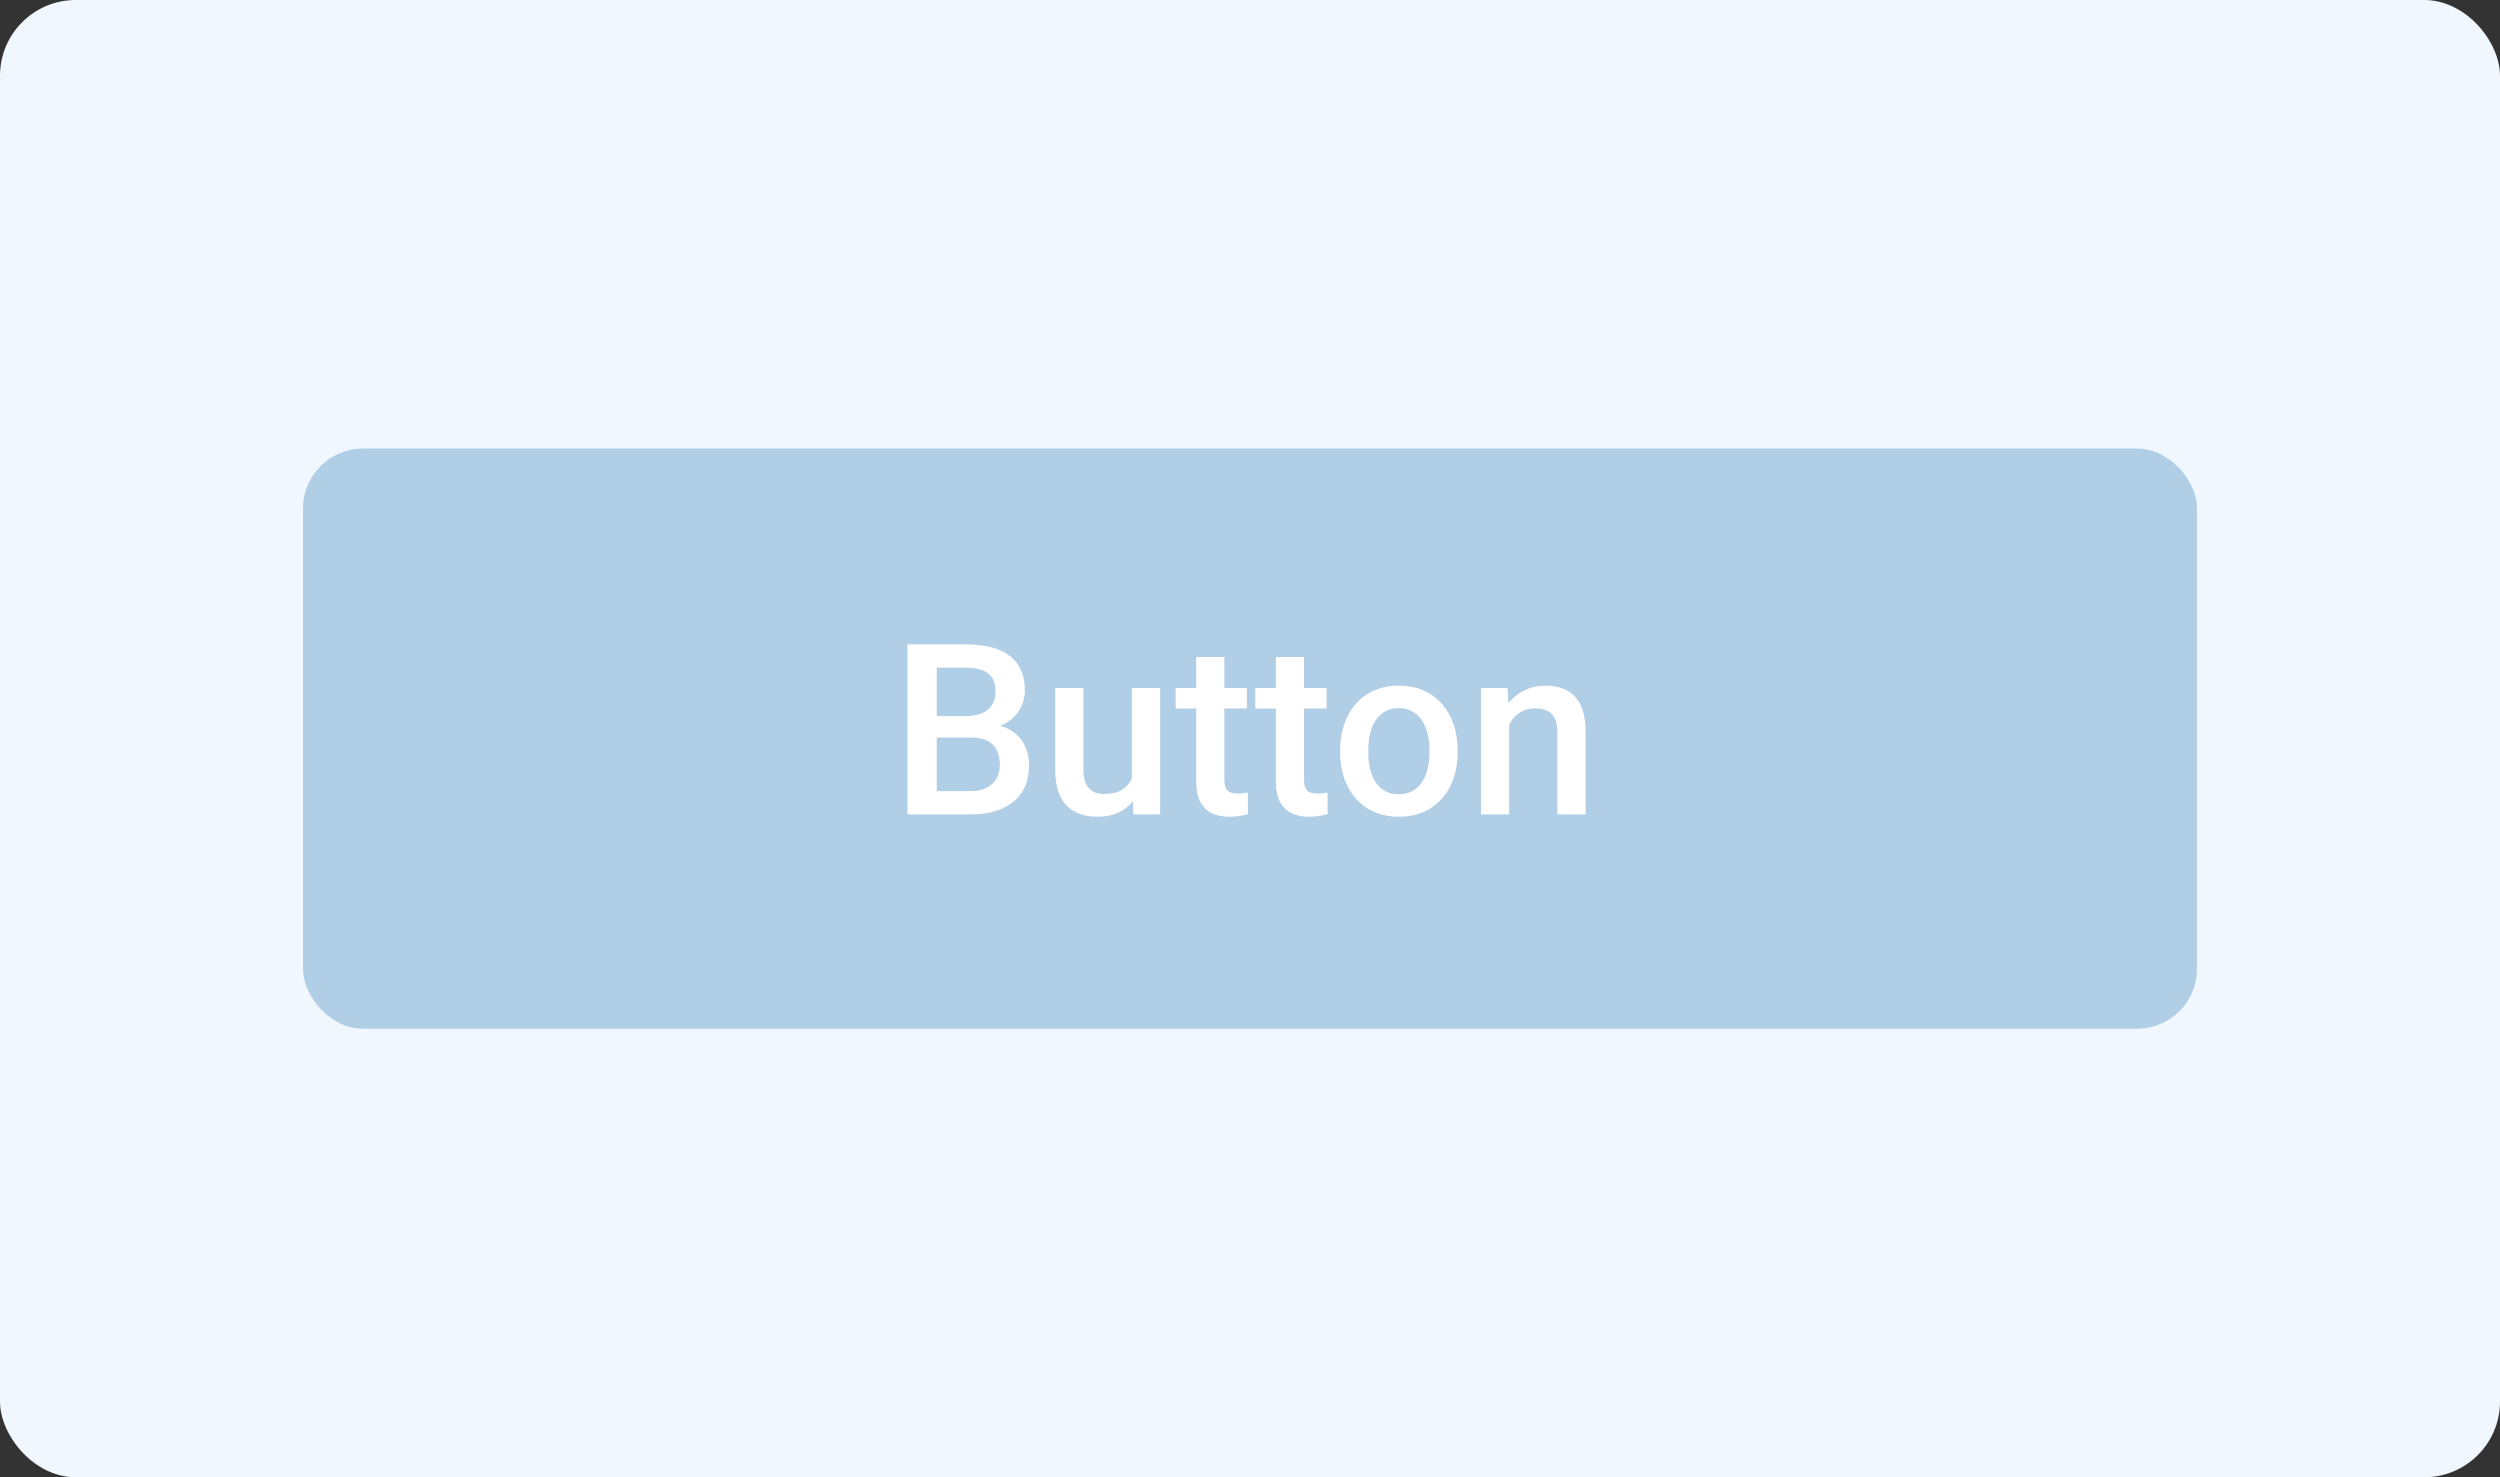 <svg width="132" height="78" viewBox="0 0 132 78" fill="none" xmlns="http://www.w3.org/2000/svg">
<rect x="0" y="0" width="132" height="78" fill="#333333" stroke="none"/>
<rect width="132" height="78" rx="4" fill="#F0F7FE"/>
<rect x="16" y="23.684" width="100" height="30.632" rx="3.158" fill="#B1CEE7"/>
<path d="M51.28 38.942H48.992L48.98 37.813H50.978C51.315 37.813 51.601 37.764 51.836 37.665C52.074 37.562 52.255 37.416 52.378 37.227C52.502 37.034 52.563 36.801 52.563 36.53C52.563 36.23 52.506 35.985 52.391 35.796C52.276 35.607 52.099 35.469 51.86 35.383C51.626 35.297 51.326 35.253 50.96 35.253H49.461V43H47.913V34.02H50.96C51.453 34.02 51.893 34.067 52.28 34.162C52.67 34.256 53.001 34.404 53.273 34.606C53.548 34.803 53.756 35.054 53.896 35.358C54.039 35.662 54.111 36.024 54.111 36.444C54.111 36.814 54.023 37.153 53.846 37.461C53.669 37.766 53.408 38.014 53.063 38.208C52.718 38.401 52.288 38.516 51.774 38.553L51.28 38.942ZM51.213 43H48.505L49.202 41.773H51.213C51.562 41.773 51.854 41.715 52.088 41.6C52.323 41.481 52.498 41.318 52.613 41.113C52.732 40.903 52.791 40.658 52.791 40.379C52.791 40.087 52.74 39.834 52.637 39.62C52.535 39.402 52.372 39.236 52.15 39.12C51.928 39.001 51.638 38.942 51.28 38.942H49.541L49.553 37.813H51.817L52.169 38.239C52.662 38.255 53.067 38.364 53.384 38.565C53.704 38.767 53.943 39.028 54.099 39.349C54.255 39.669 54.334 40.015 54.334 40.385C54.334 40.956 54.208 41.435 53.957 41.822C53.711 42.209 53.355 42.502 52.89 42.704C52.426 42.901 51.866 43 51.213 43ZM59.761 41.427V36.327H61.254V43H59.847L59.761 41.427ZM59.971 40.039L60.47 40.027C60.47 40.475 60.421 40.889 60.322 41.267C60.224 41.641 60.072 41.968 59.866 42.248C59.66 42.523 59.397 42.739 59.077 42.895C58.756 43.047 58.371 43.123 57.923 43.123C57.598 43.123 57.3 43.076 57.029 42.981C56.757 42.887 56.523 42.741 56.326 42.544C56.132 42.346 55.982 42.089 55.875 41.773C55.769 41.456 55.715 41.078 55.715 40.638V36.327H57.202V40.65C57.202 40.893 57.23 41.096 57.288 41.261C57.345 41.421 57.423 41.551 57.522 41.649C57.621 41.748 57.736 41.818 57.868 41.859C57.999 41.9 58.139 41.921 58.287 41.921C58.711 41.921 59.044 41.838 59.286 41.674C59.533 41.505 59.708 41.279 59.81 40.995C59.917 40.712 59.971 40.393 59.971 40.039ZM65.836 36.327V37.412H62.074V36.327H65.836ZM63.16 34.692H64.646V41.156C64.646 41.361 64.675 41.52 64.732 41.631C64.794 41.738 64.878 41.81 64.985 41.847C65.092 41.884 65.218 41.902 65.361 41.902C65.464 41.902 65.563 41.896 65.657 41.884C65.752 41.871 65.828 41.859 65.886 41.847L65.892 42.981C65.769 43.019 65.625 43.051 65.46 43.08C65.3 43.109 65.115 43.123 64.905 43.123C64.564 43.123 64.261 43.064 63.998 42.944C63.735 42.821 63.53 42.622 63.382 42.346C63.234 42.071 63.16 41.705 63.16 41.248V34.692ZM70.043 36.327V37.412H66.28V36.327H70.043ZM67.366 34.692H68.852V41.156C68.852 41.361 68.881 41.52 68.939 41.631C69 41.738 69.085 41.81 69.192 41.847C69.299 41.884 69.424 41.902 69.568 41.902C69.671 41.902 69.769 41.896 69.864 41.884C69.959 41.871 70.034 41.859 70.092 41.847L70.098 42.981C69.975 43.019 69.831 43.051 69.666 43.08C69.506 43.109 69.321 43.123 69.111 43.123C68.77 43.123 68.468 43.064 68.205 42.944C67.942 42.821 67.736 42.622 67.588 42.346C67.44 42.071 67.366 41.705 67.366 41.248V34.692ZM70.758 39.737V39.595C70.758 39.114 70.828 38.668 70.968 38.257C71.108 37.842 71.309 37.482 71.572 37.178C71.84 36.869 72.165 36.631 72.547 36.462C72.933 36.289 73.369 36.203 73.854 36.203C74.344 36.203 74.78 36.289 75.162 36.462C75.549 36.631 75.875 36.869 76.143 37.178C76.41 37.482 76.614 37.842 76.753 38.257C76.893 38.668 76.963 39.114 76.963 39.595V39.737C76.963 40.218 76.893 40.664 76.753 41.076C76.614 41.487 76.41 41.847 76.143 42.155C75.875 42.459 75.551 42.698 75.168 42.87C74.786 43.039 74.352 43.123 73.867 43.123C73.377 43.123 72.94 43.039 72.553 42.87C72.171 42.698 71.846 42.459 71.579 42.155C71.311 41.847 71.108 41.487 70.968 41.076C70.828 40.664 70.758 40.218 70.758 39.737ZM72.245 39.595V39.737C72.245 40.037 72.275 40.321 72.337 40.588C72.399 40.856 72.496 41.09 72.627 41.291C72.759 41.493 72.927 41.651 73.133 41.766C73.338 41.882 73.583 41.939 73.867 41.939C74.142 41.939 74.381 41.882 74.582 41.766C74.788 41.651 74.956 41.493 75.088 41.291C75.22 41.09 75.316 40.856 75.378 40.588C75.444 40.321 75.477 40.037 75.477 39.737V39.595C75.477 39.299 75.444 39.02 75.378 38.757C75.316 38.489 75.218 38.253 75.082 38.047C74.95 37.842 74.782 37.681 74.576 37.566C74.375 37.447 74.134 37.387 73.854 37.387C73.575 37.387 73.332 37.447 73.127 37.566C72.925 37.681 72.759 37.842 72.627 38.047C72.496 38.253 72.399 38.489 72.337 38.757C72.275 39.02 72.245 39.299 72.245 39.595ZM79.683 37.751V43H78.197V36.327H79.597L79.683 37.751ZM79.418 39.416L78.937 39.41C78.941 38.938 79.007 38.504 79.134 38.109C79.266 37.714 79.447 37.375 79.677 37.091C79.911 36.808 80.191 36.59 80.516 36.438C80.841 36.281 81.202 36.203 81.601 36.203C81.922 36.203 82.212 36.248 82.471 36.339C82.734 36.425 82.958 36.567 83.143 36.764C83.332 36.962 83.476 37.219 83.575 37.535C83.674 37.848 83.723 38.232 83.723 38.689V43H82.23V38.683C82.23 38.362 82.183 38.109 82.088 37.924C81.998 37.735 81.864 37.601 81.688 37.523C81.515 37.441 81.299 37.4 81.04 37.4C80.785 37.4 80.557 37.453 80.355 37.56C80.154 37.667 79.983 37.813 79.843 37.998C79.708 38.183 79.603 38.397 79.529 38.639C79.455 38.882 79.418 39.141 79.418 39.416Z" fill="white"/>
</svg>
